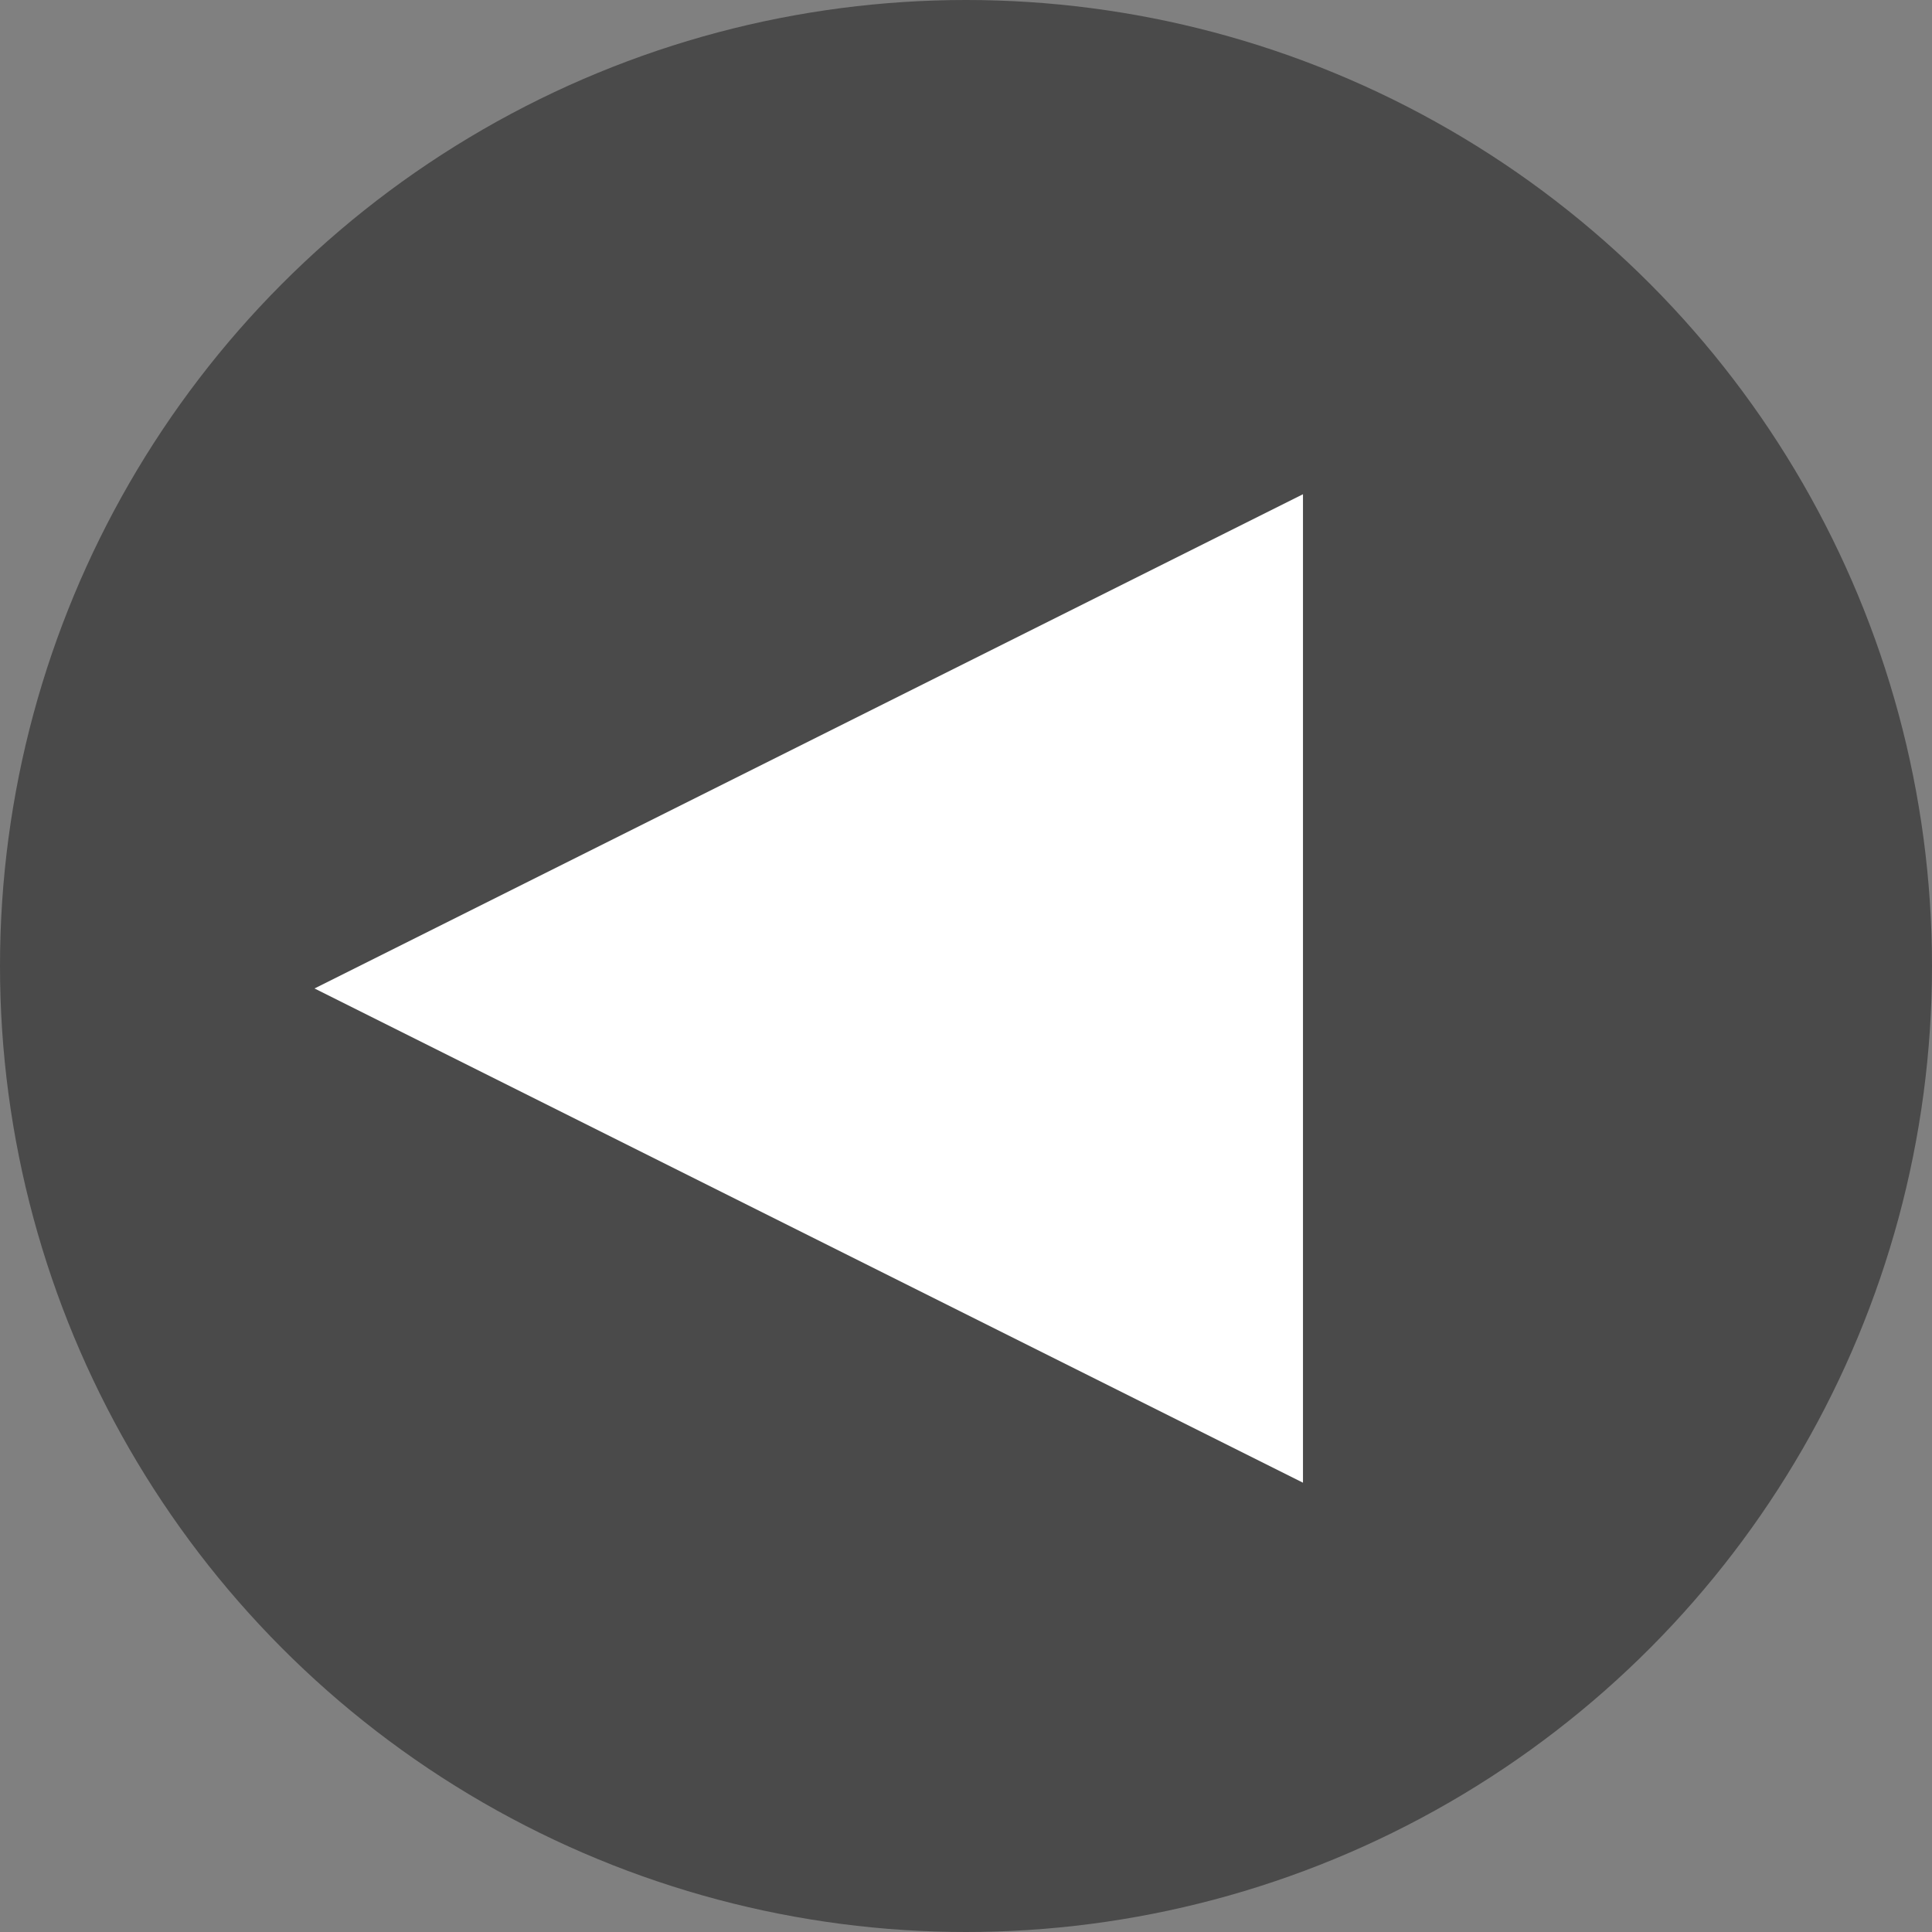 <?xml version="1.0" encoding="UTF-8"?>
<svg width="43px" height="43px" viewBox="0 0 43 43" version="1.1" xmlns="http://www.w3.org/2000/svg" xmlns:xlink="http://www.w3.org/1999/xlink">
    <rect x="0" y="0" width="43" height="43" fill="#808080" stroke="none"/>
    <!-- Generator: Sketch 48.2 (47327) - http://www.bohemiancoding.com/sketch -->
    <title>Group</title>
    <desc>Created with Sketch.</desc>
    <defs></defs>
    <g id="feedback_wireframe-copy" stroke="none" stroke-width="1" fill="none" fill-rule="evenodd" transform="translate(-96, -140)">
        <g id="Group" transform="translate(96, 140)">
            <circle id="Oval-16" fill="#4A4A4A" cx="21.5" cy="21.5" r="21.5"></circle>
            <polygon id="Triangle" fill="#FFFFFF" points="7 22 29 11 29 33"></polygon>
        </g>
    </g>
</svg>